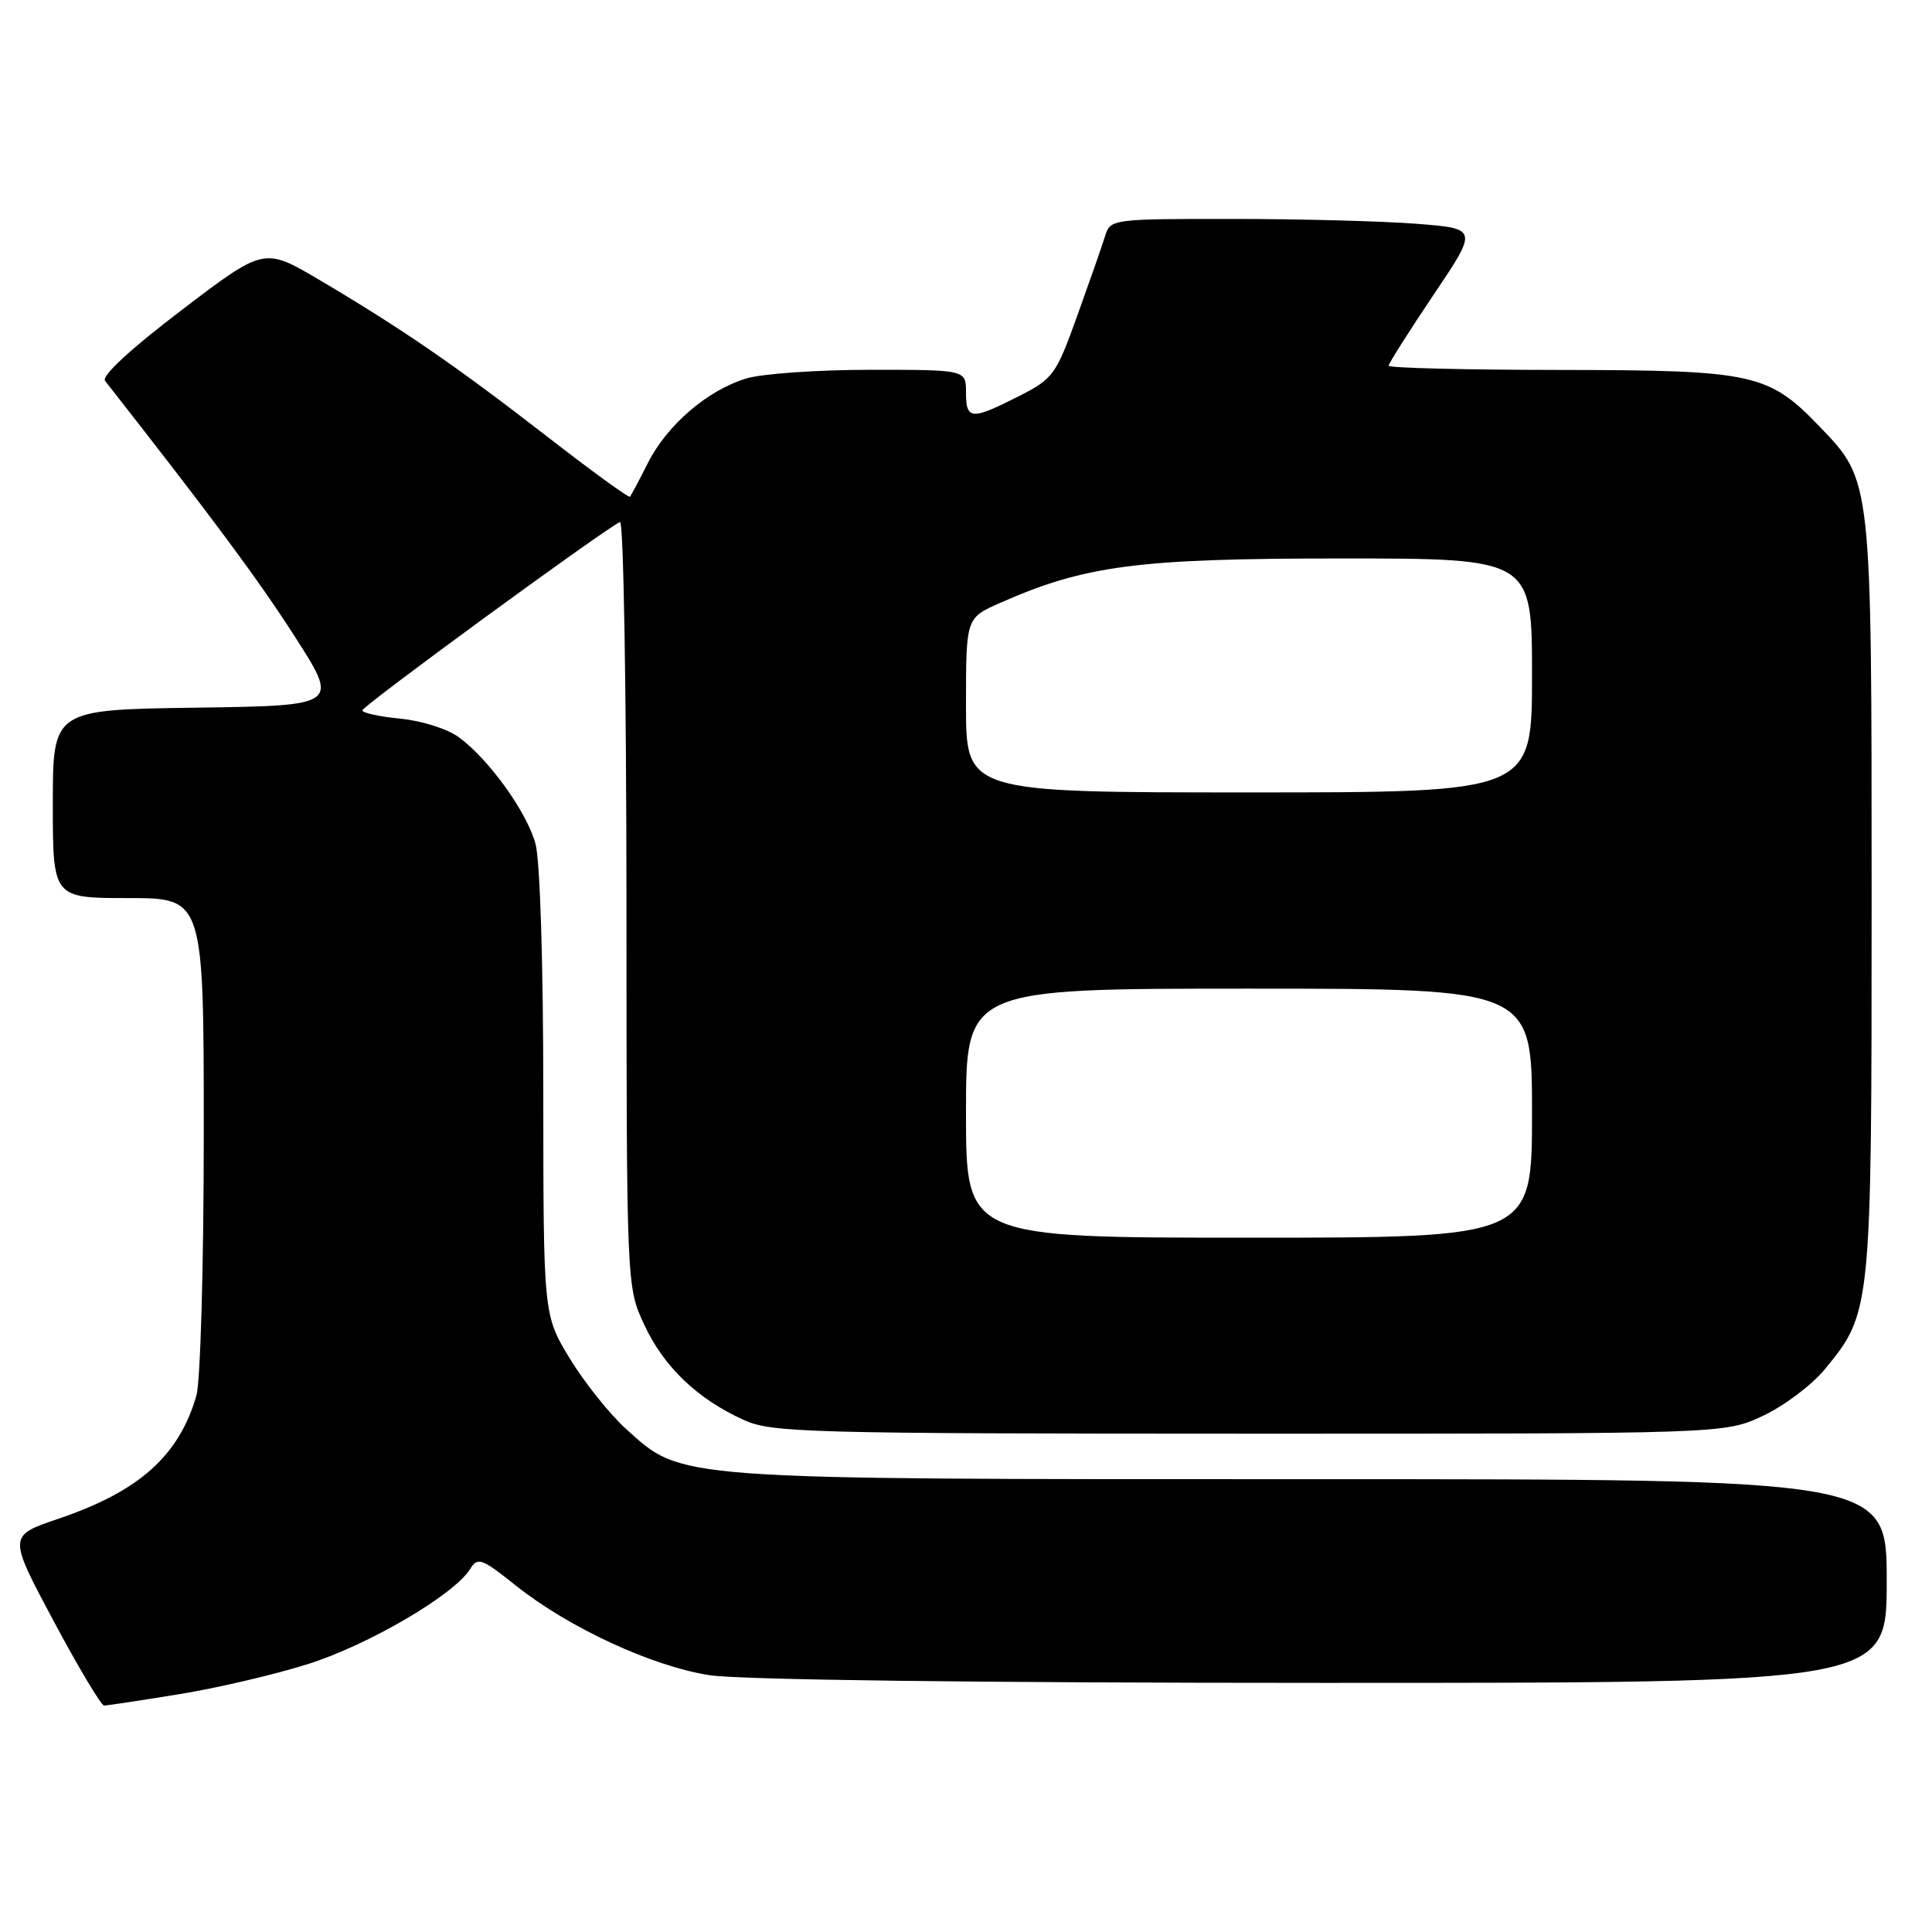 <?xml version="1.0" encoding="UTF-8" standalone="no"?>
<!DOCTYPE svg PUBLIC "-//W3C//DTD SVG 1.1//EN" "http://www.w3.org/Graphics/SVG/1.1/DTD/svg11.dtd" >
<svg xmlns="http://www.w3.org/2000/svg" xmlns:xlink="http://www.w3.org/1999/xlink" version="1.1" viewBox="0 0 256 256">
 <g >
 <path fill="currentColor"
d=" M 23.67 224.50 C 28.72 223.69 36.44 221.88 40.83 220.49 C 48.81 217.97 60.15 211.33 62.27 207.94 C 63.30 206.28 63.78 206.45 68.36 210.10 C 75.38 215.69 86.39 220.78 94.00 221.97 C 97.96 222.59 129.73 222.99 175.25 222.99 C 250.00 223.00 250.00 223.00 250.00 209.50 C 250.00 196.00 250.00 196.00 173.68 196.00 C 88.68 196.00 90.47 196.13 82.94 189.33 C 80.78 187.37 77.43 183.18 75.50 180.01 C 72.00 174.24 72.00 174.24 71.99 144.87 C 71.99 127.72 71.56 113.95 70.95 111.78 C 69.78 107.56 64.82 100.66 60.82 97.70 C 59.34 96.60 55.89 95.50 53.07 95.23 C 50.28 94.96 48.01 94.47 48.02 94.12 C 48.03 93.53 80.42 69.86 82.16 69.17 C 82.62 68.98 83.00 91.71 83.01 119.67 C 83.02 170.50 83.02 170.50 85.37 175.54 C 87.95 181.10 92.38 185.34 98.50 188.13 C 102.23 189.84 106.68 189.96 165.50 189.97 C 228.50 189.98 228.50 189.98 233.57 187.62 C 236.36 186.32 240.06 183.54 241.79 181.44 C 247.98 173.93 248.00 173.70 248.00 118.95 C 248.00 63.49 248.03 63.75 241.21 56.63 C 234.34 49.47 232.45 49.05 206.75 49.02 C 194.24 49.01 184.00 48.76 184.00 48.46 C 184.00 48.17 186.67 43.95 189.93 39.10 C 195.86 30.29 195.86 30.29 187.68 29.65 C 183.18 29.30 172.22 29.01 163.32 29.01 C 147.41 29.00 147.12 29.04 146.44 31.25 C 146.06 32.49 144.40 37.23 142.76 41.79 C 139.91 49.72 139.57 50.18 134.92 52.54 C 128.70 55.69 128.00 55.64 128.00 52.00 C 128.00 49.00 128.00 49.00 115.37 49.00 C 108.42 49.00 101.02 49.51 98.92 50.14 C 93.78 51.68 88.39 56.30 85.85 61.35 C 84.70 63.63 83.63 65.64 83.47 65.82 C 83.32 66.00 78.31 62.36 72.35 57.73 C 60.37 48.44 53.14 43.48 42.25 37.05 C 34.99 32.77 34.99 32.77 24.05 41.10 C 17.31 46.23 13.42 49.82 13.92 50.46 C 28.36 68.90 34.15 76.70 39.02 84.28 C 44.95 93.50 44.95 93.50 25.97 93.77 C 7.00 94.04 7.00 94.04 7.00 106.52 C 7.00 119.00 7.00 119.00 17.00 119.00 C 27.00 119.00 27.00 119.00 27.00 150.26 C 27.00 167.52 26.56 183.03 26.03 184.90 C 23.73 192.90 18.43 197.63 7.72 201.25 C 1.08 203.50 1.08 203.50 7.08 214.75 C 10.39 220.94 13.41 226.00 13.80 226.00 C 14.18 225.99 18.63 225.32 23.67 224.50 Z  M 128.00 147.50 C 128.00 131.00 128.00 131.00 165.50 131.00 C 203.00 131.00 203.00 131.00 203.00 147.50 C 203.00 164.00 203.00 164.00 165.50 164.00 C 128.00 164.00 128.00 164.00 128.00 147.50 Z  M 128.00 93.44 C 128.00 81.89 128.00 81.89 132.47 79.91 C 143.77 74.91 150.74 74.00 177.66 74.00 C 203.00 74.00 203.00 74.00 203.00 89.50 C 203.00 105.00 203.00 105.00 165.50 105.00 C 128.00 105.00 128.00 105.00 128.00 93.44 Z "/>
</g>
</svg>